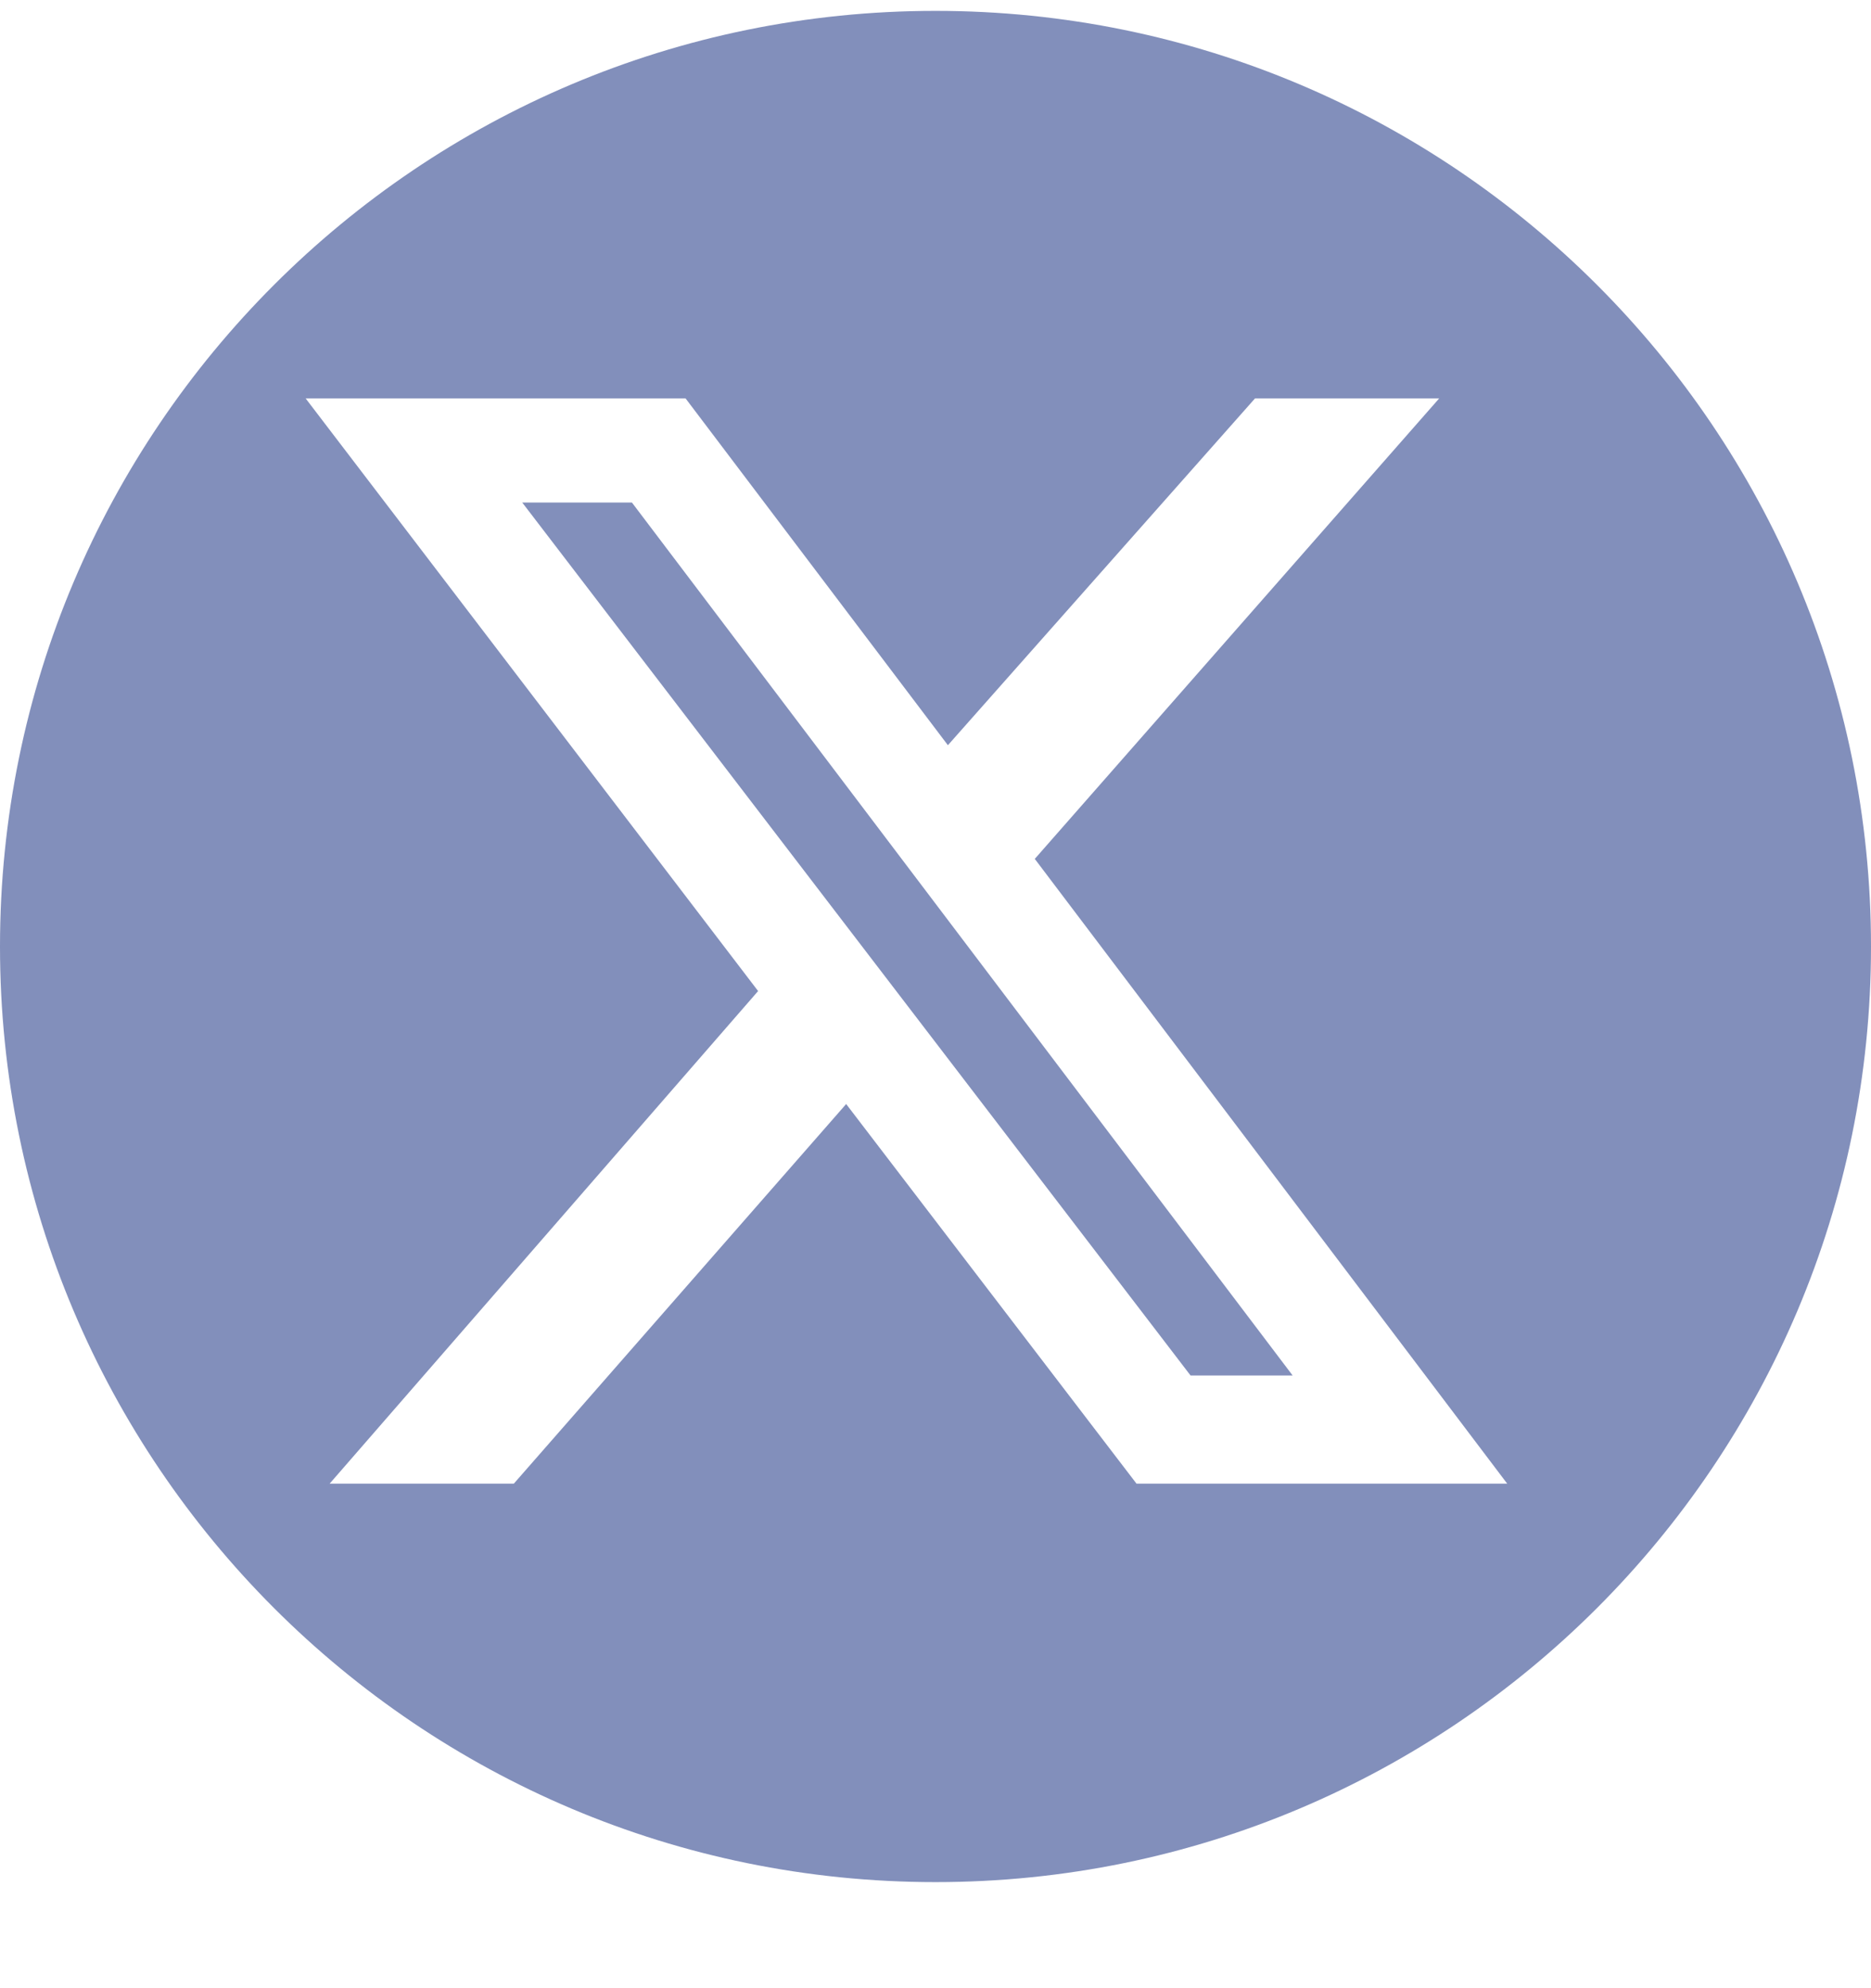<svg width="16" height="17" viewBox="0 0 16 17" fill="none" xmlns="http://www.w3.org/2000/svg">
<path id="Subtract" fill-rule="evenodd" clip-rule="evenodd" d="M8 16.093C12.418 16.093 16 12.511 16 8.093C16 3.674 12.418 0.093 8 0.093C3.582 0.093 0 3.674 0 8.093C0 12.511 3.582 16.093 8 16.093ZM12.307 3.407H10.732L8.106 6.372L5.863 3.407H2.614L6.483 8.474L2.819 12.686H4.394L7.236 9.44L9.719 12.686H12.889L8.849 7.344L12.307 3.407ZM11.054 11.761H10.181L4.466 4.297H5.404L11.054 11.761Z" fill="#828FBB"/>
</svg>
